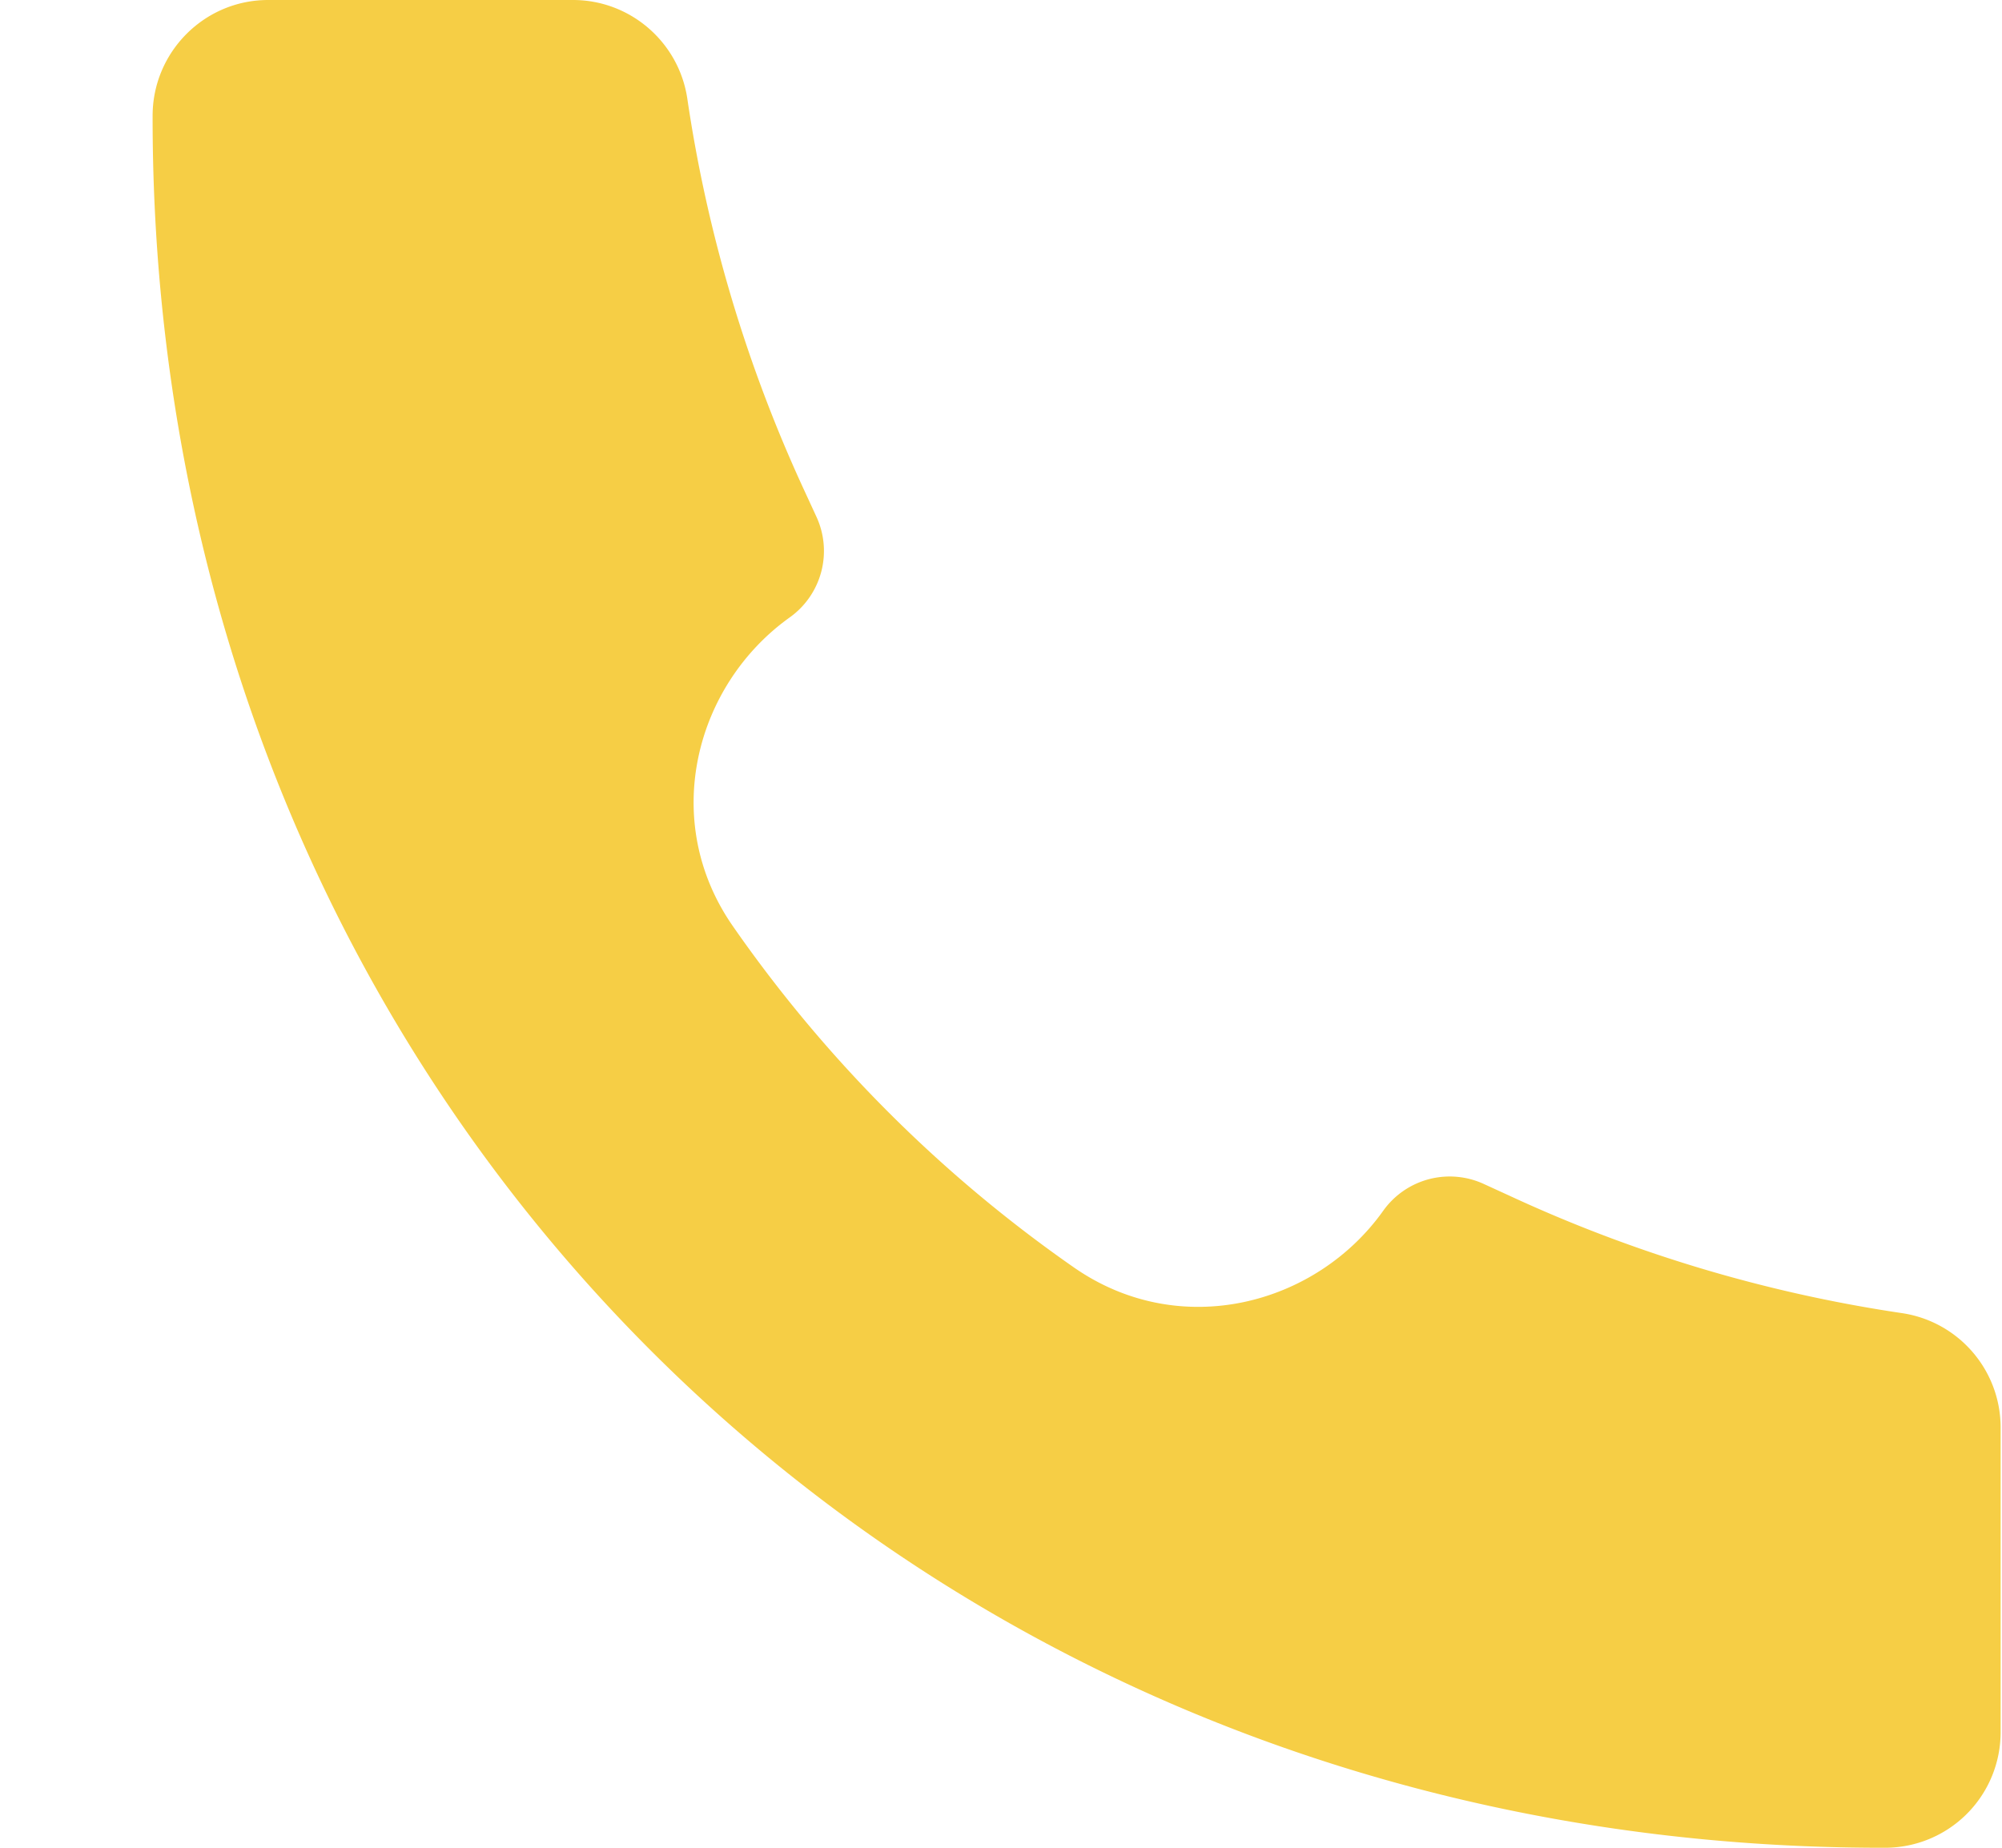 <svg width="13" height="12" fill="none" xmlns="http://www.w3.org/2000/svg"><path d="M12.239 12C5.841 12.009.984 7.095.991.752c0-.414.336-.752.75-.752h1.98c.371 0 .687.273.742.64.13.882.387 1.74.761 2.548l.077.167a.53.53 0 01-.172.654c-.614.438-.848 1.319-.37 2.006a8.874 8.874 0 002.217 2.218c.688.477 1.57.243 2.006-.37a.53.53 0 01.655-.173l.166.076a9.29 9.29 0 002.548.762c.367.055.64.37.64.743v1.979a.75.75 0 01-.75.75h-.002z" fill="#F6CE45"/></svg>